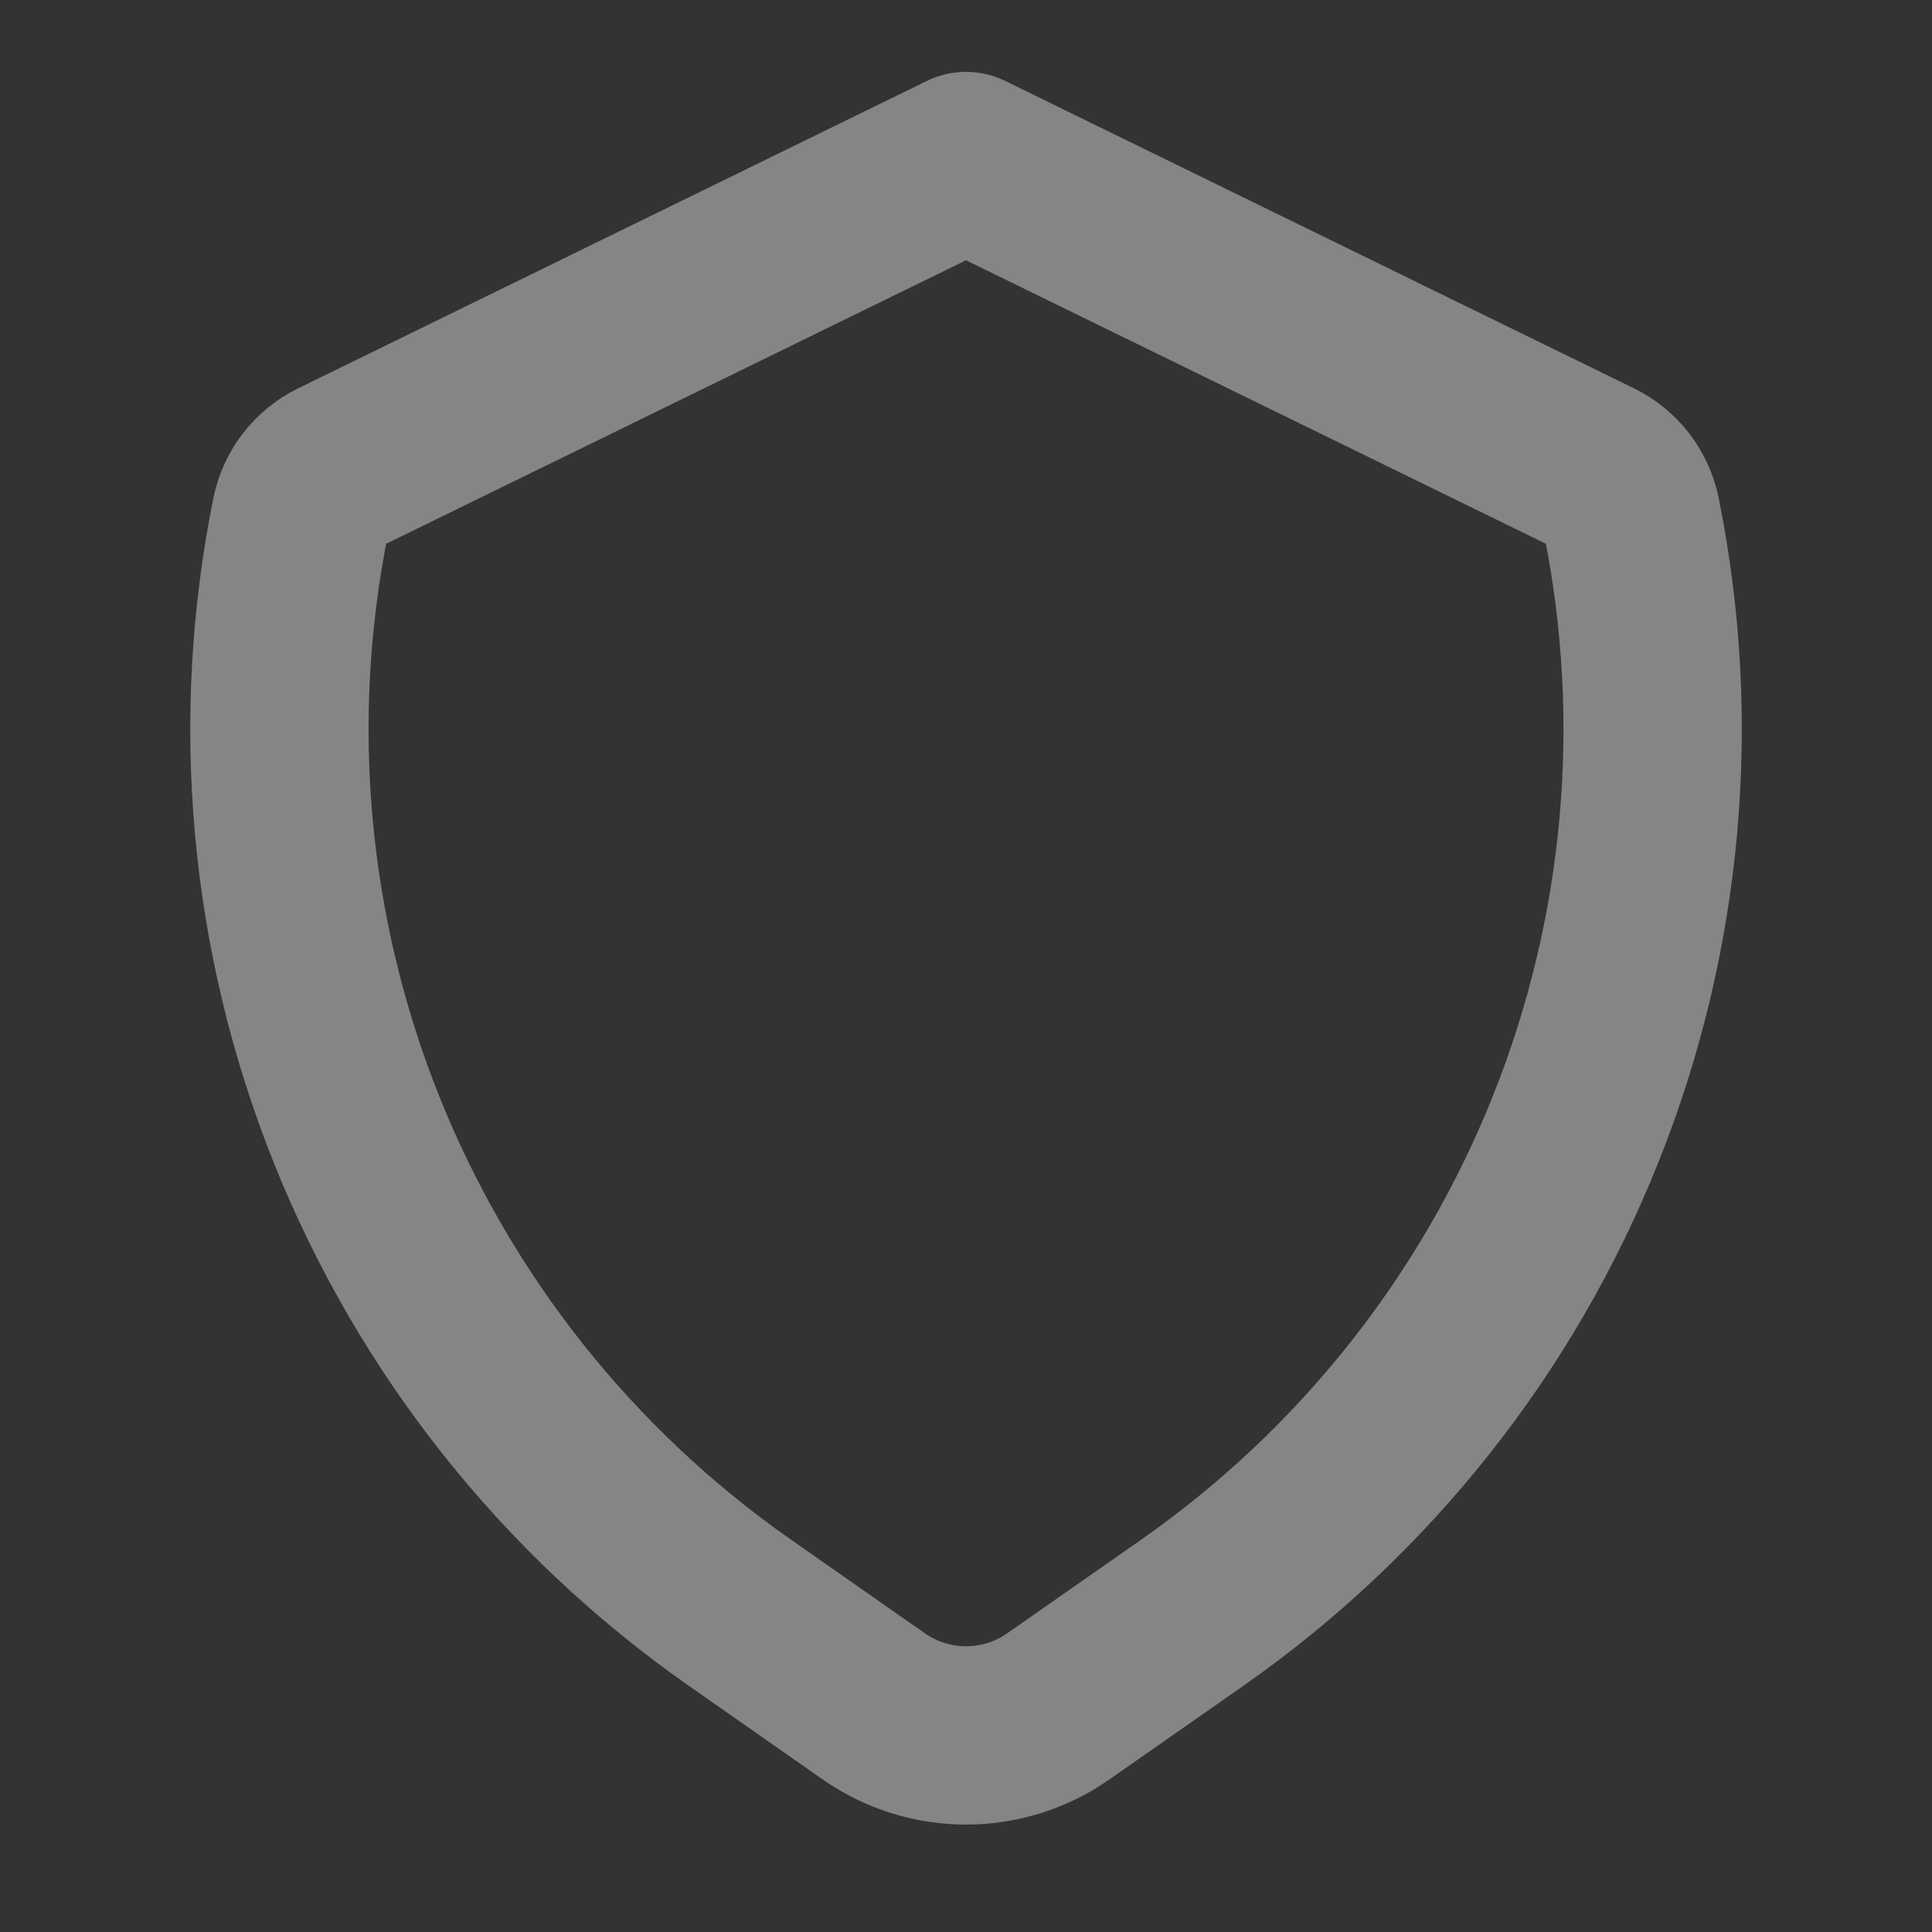 <svg width="20" height="20" viewBox="0 0 20 20" fill="none" xmlns="http://www.w3.org/2000/svg">
<rect x="0" y="0" width="20" height="20" fill="#333333" stroke="none"/>
<path d="M10.956 17.664L12.348 16.691C14.127 15.445 15.504 13.708 16.31 11.691C17.117 9.675 17.317 7.466 16.887 5.338C16.866 5.233 16.82 5.134 16.755 5.049C16.69 4.965 16.605 4.896 16.509 4.849L10 1.667L3.492 4.849C3.396 4.896 3.311 4.965 3.246 5.049C3.18 5.134 3.135 5.233 3.114 5.338C2.683 7.466 2.884 9.675 3.69 11.691C4.497 13.708 5.874 15.445 7.654 16.691L9.045 17.664C9.325 17.86 9.659 17.965 10.001 17.965C10.342 17.965 10.676 17.86 10.956 17.664Z" stroke="white" stroke-opacity="0.4" stroke-width="1.846" stroke-linecap="round" stroke-linejoin="round"/>
</svg>
